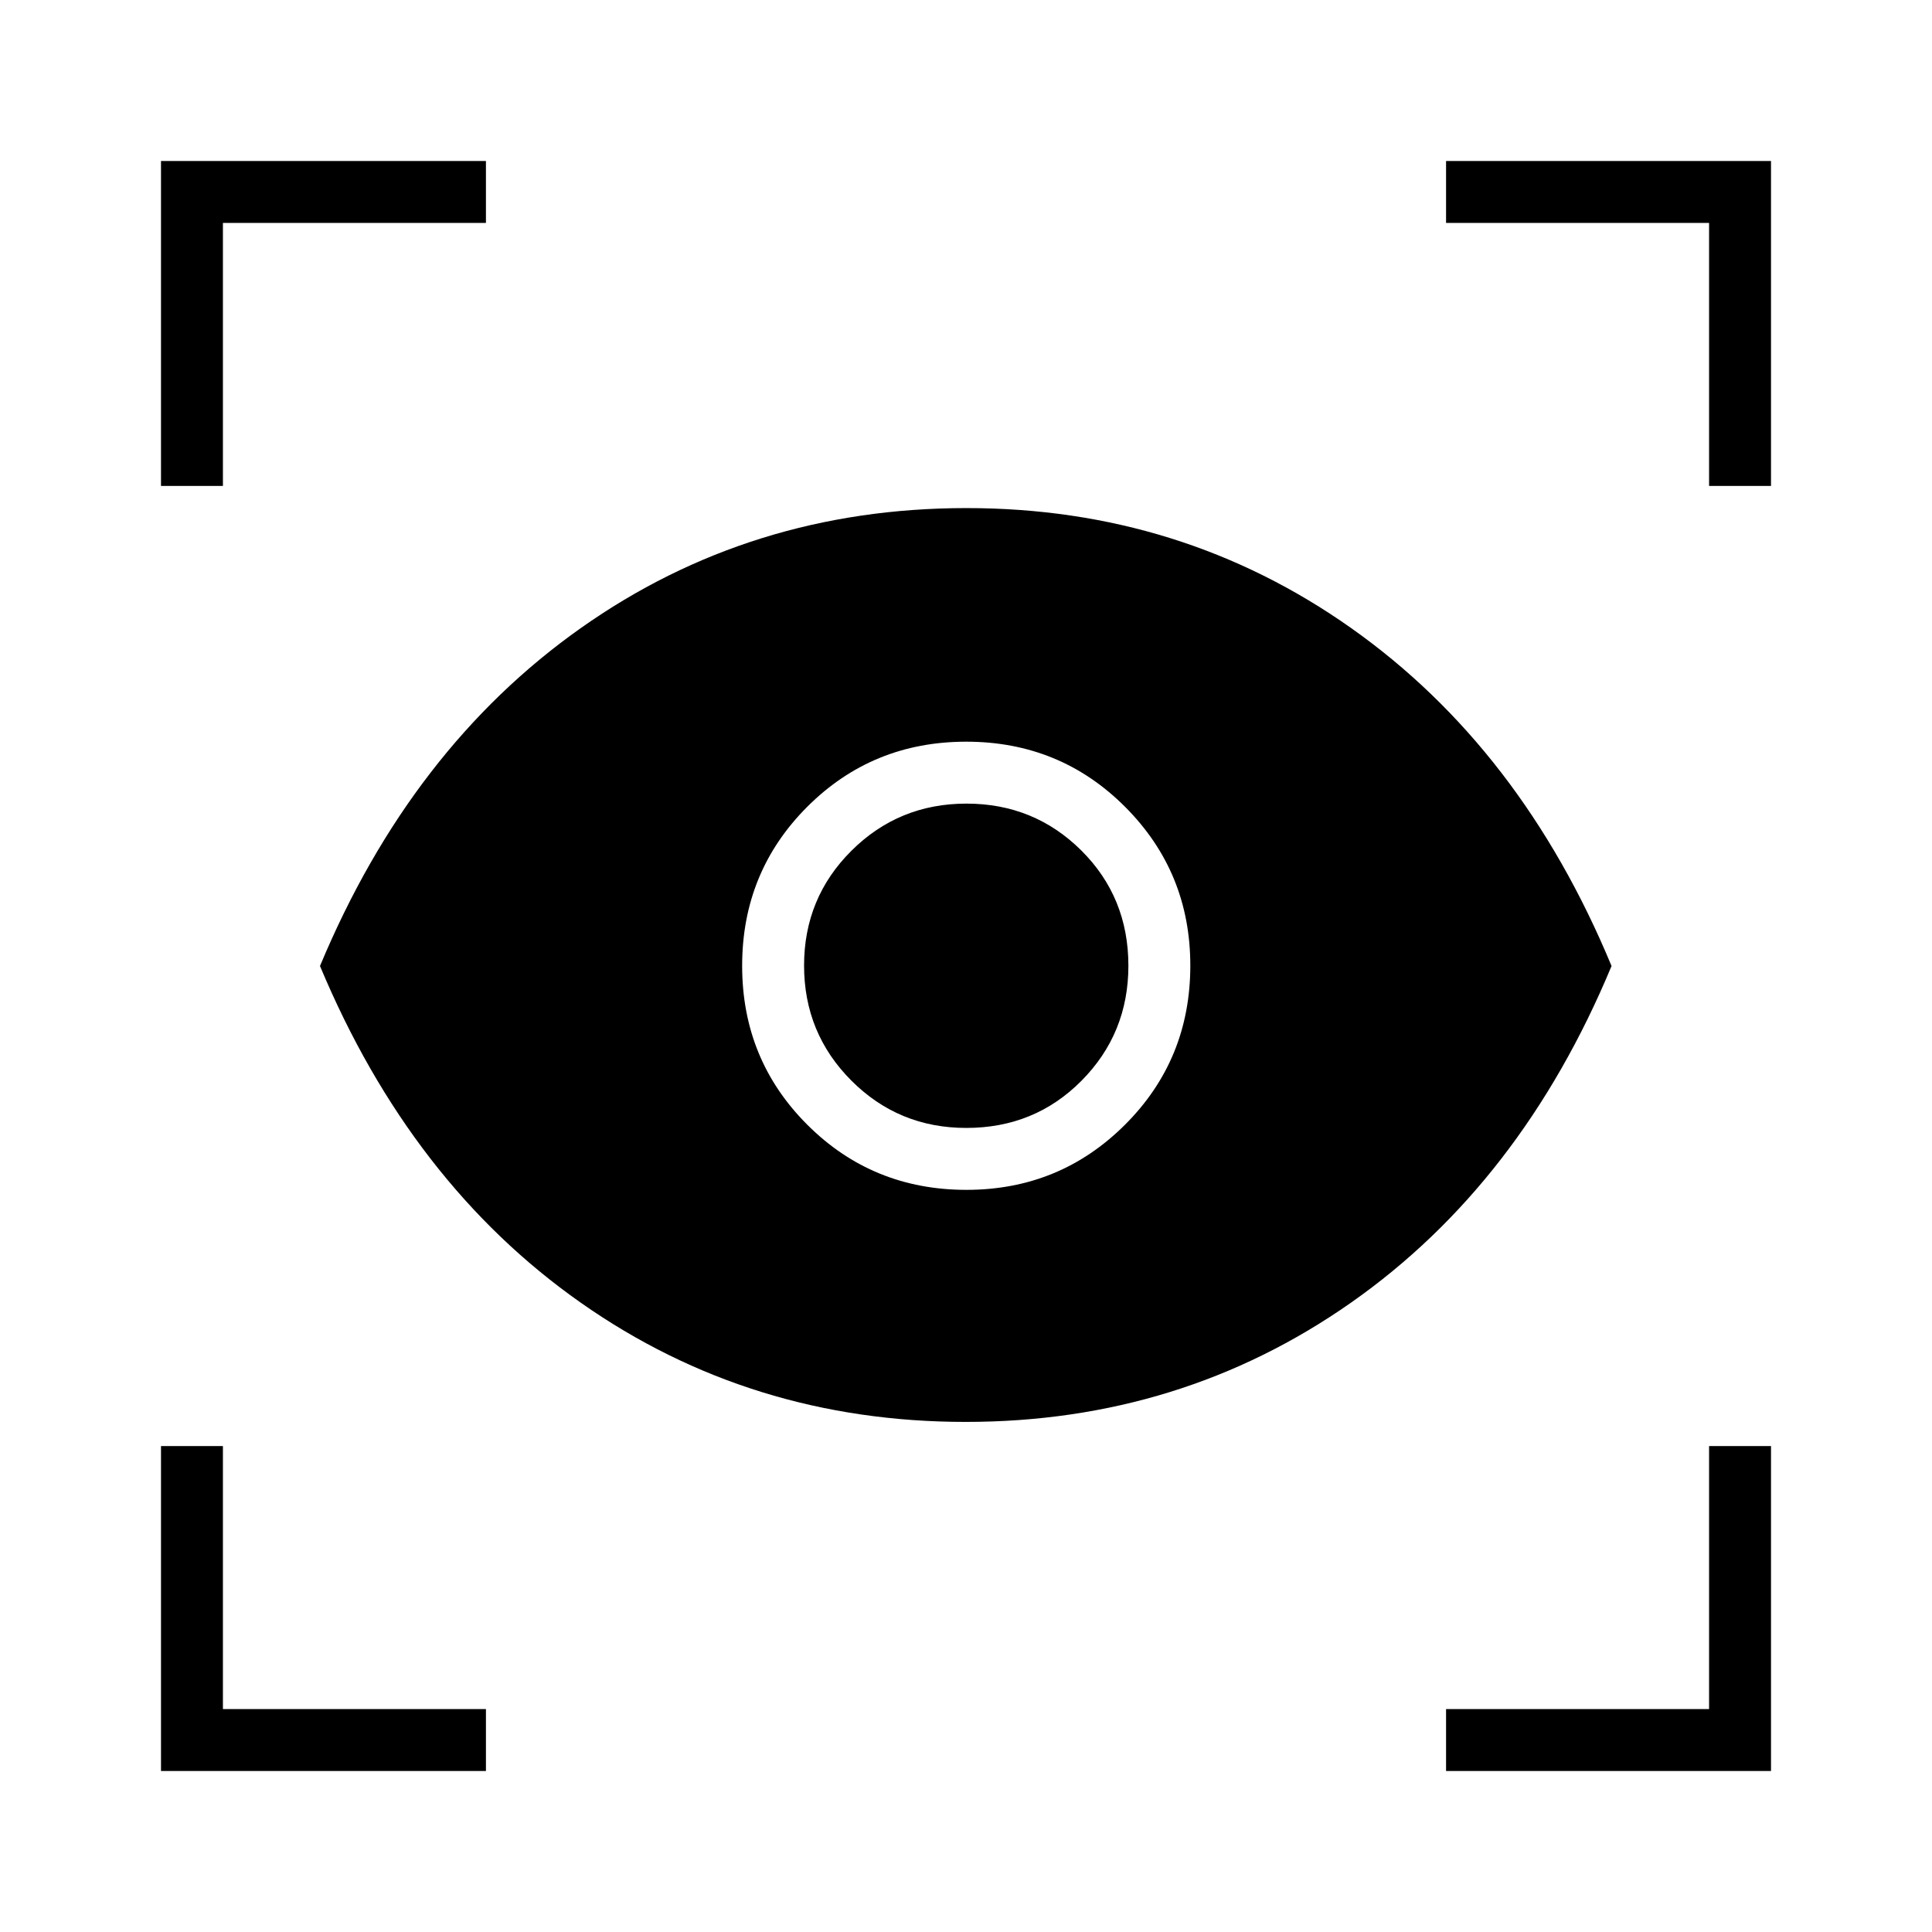 <svg xmlns="http://www.w3.org/2000/svg" height="48" viewBox="0 -960 960 960" width="48"><path d="M241.461-80H80V-241.46h30.769v130.692h130.692v30.77Zm477.078 0v-30.769h130.692v-130.692H880V-80H718.539ZM479.862-253.46q-106.944 0-191.326-59.27Q204.154-372 159-480q45.154-108.231 129.56-167.885 84.407-59.654 191.709-59.654 106.716 0 191.147 59.654Q755.846-588.231 800.769-480q-44.923 108-129.443 167.269-84.52 59.27-191.464 59.27Zm.36-115.308q46.371 0 78.806-32.382 32.434-32.381 32.434-79.071 0-46.371-32.352-78.806-32.352-32.434-79-32.434-46.649 0-78.995 32.352-32.346 32.352-32.346 79 0 46.649 32.382 78.995 32.381 32.346 79.071 32.346Zm-.086-30.77q-33.62 0-57.109-23.533-23.488-23.534-23.488-57.154 0-33.62 23.533-57.043 23.534-23.423 57.154-23.423 33.62 0 57.043 23.26 23.423 23.26 23.423 57.296 0 33.62-23.26 57.109-23.26 23.488-57.296 23.488ZM80-718.539V-880H241.46v30.769H110.769v130.692h-30.77Zm769.231 0v-130.692H718.539V-880H880v161.461h-30.769Z"/></svg>